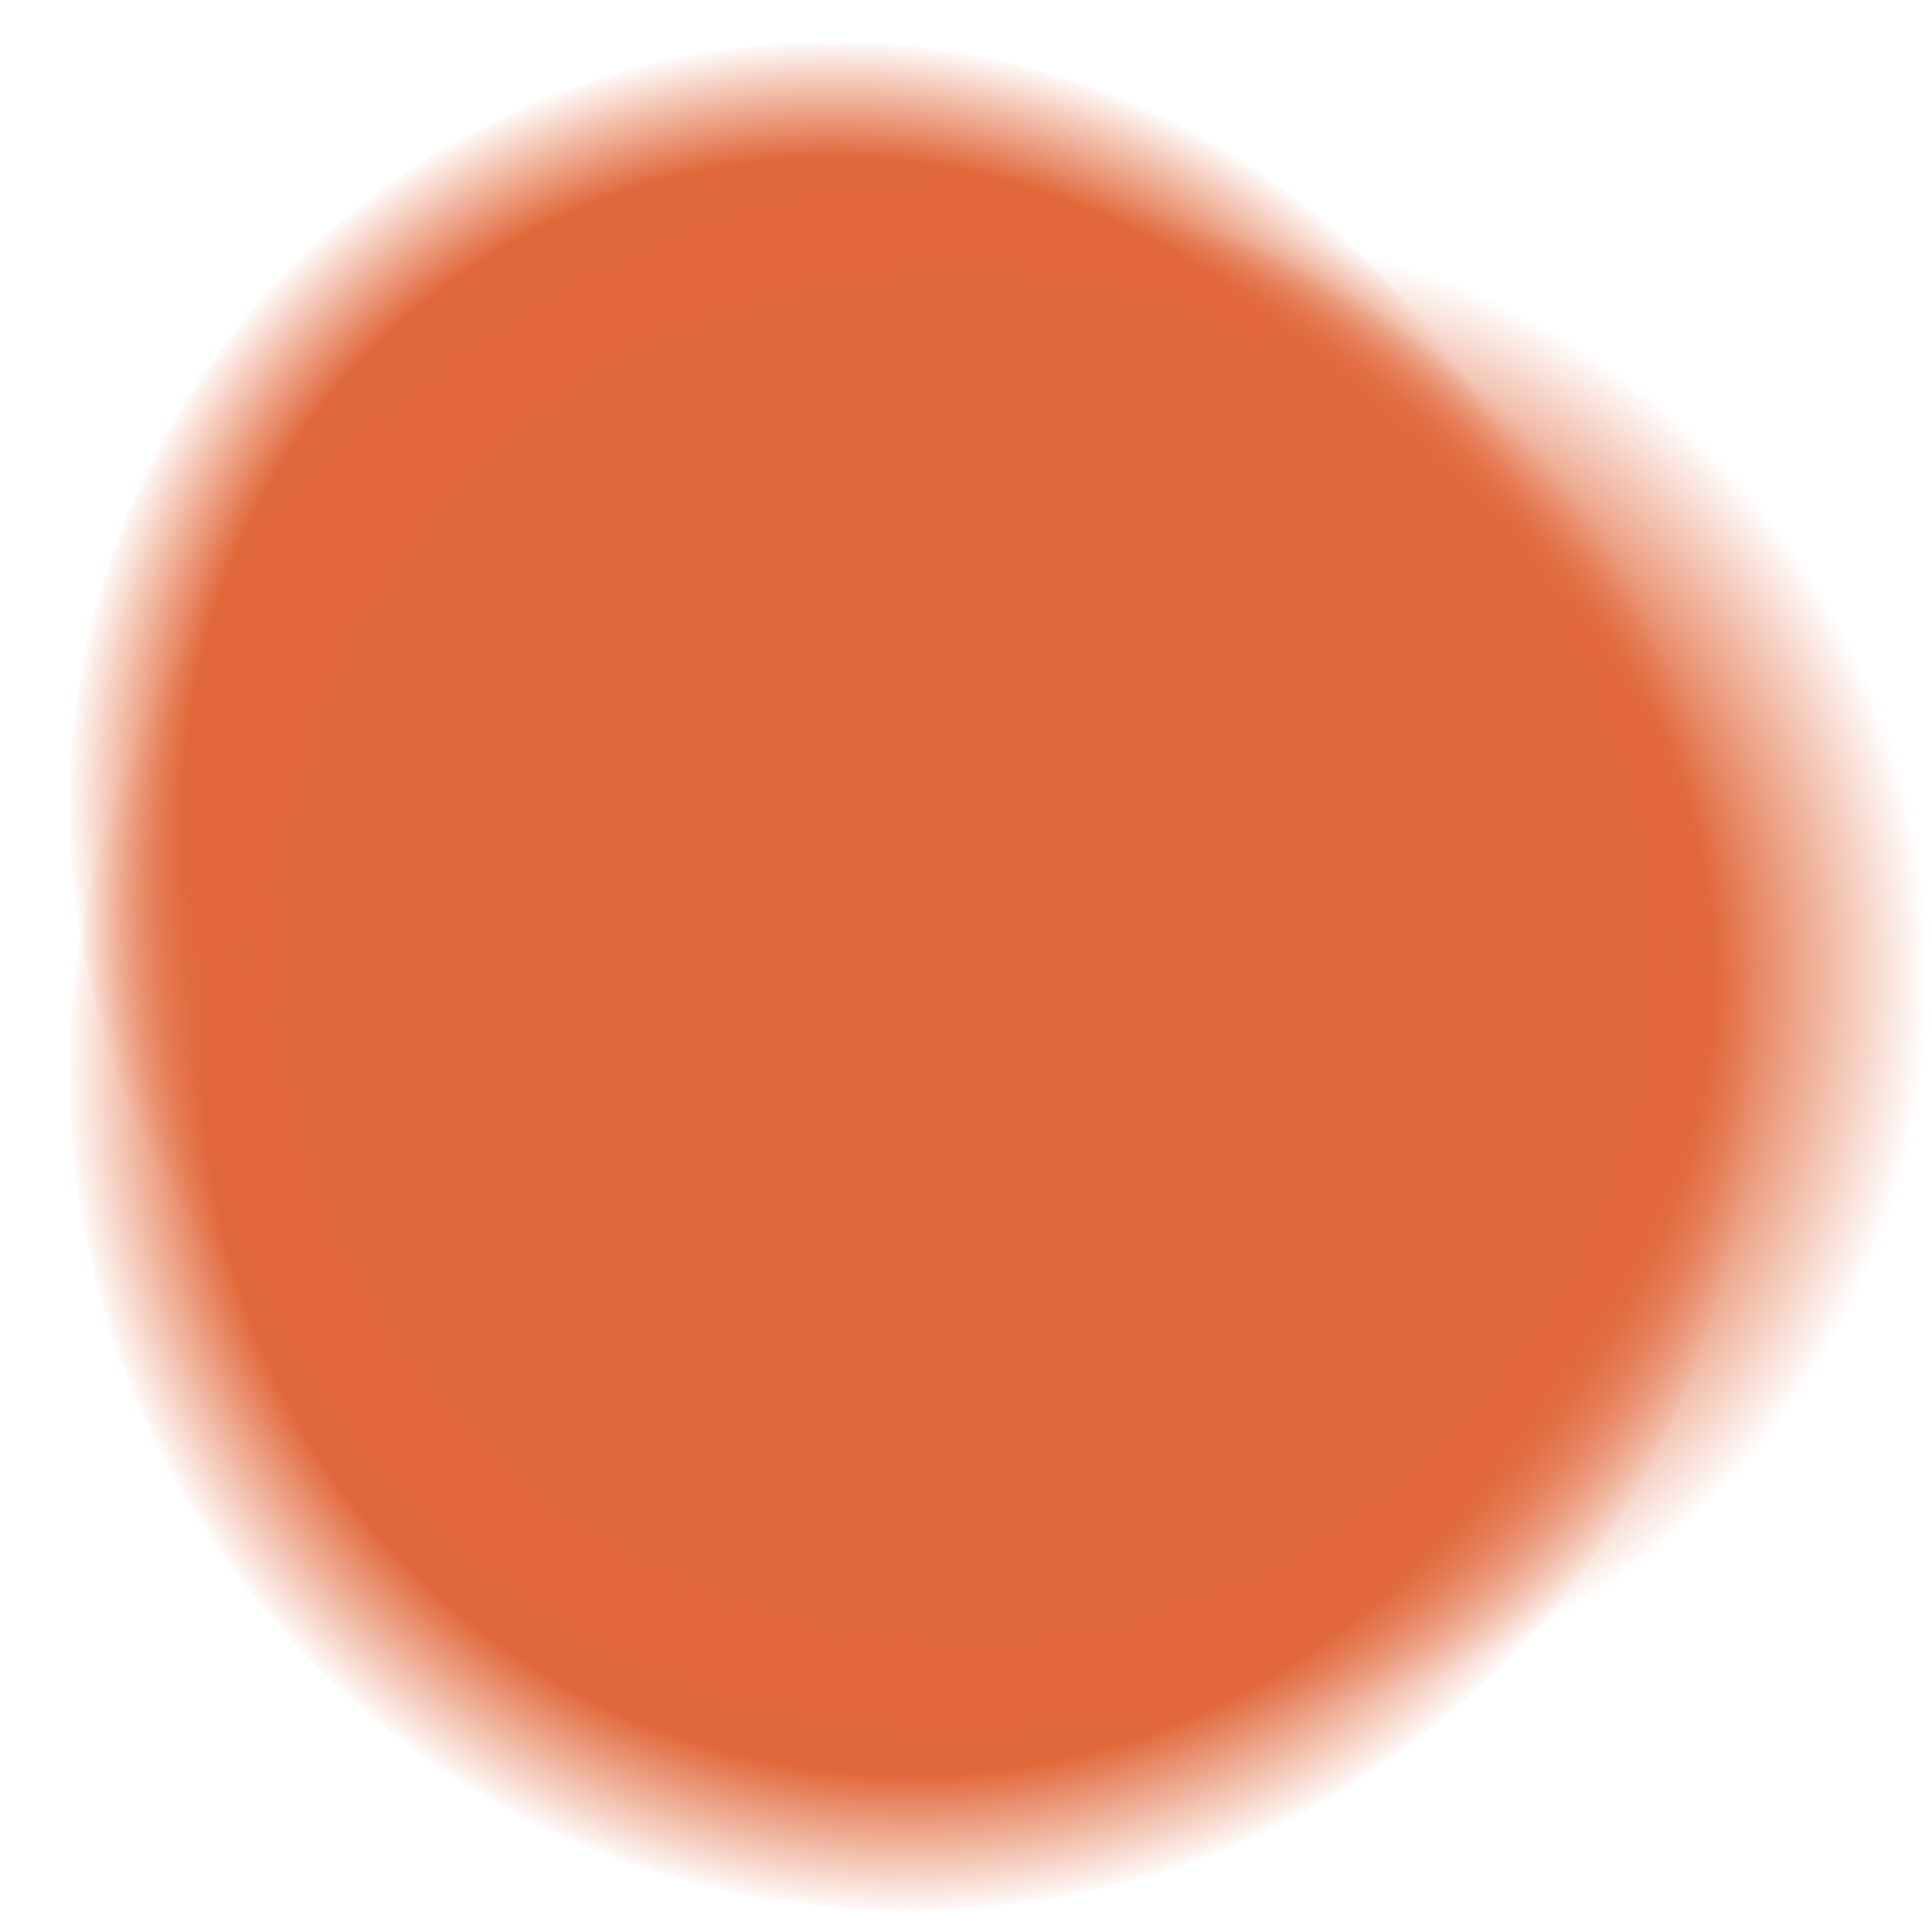 <svg width="381" height="377" viewBox="0 0 381 377" fill="none" xmlns="http://www.w3.org/2000/svg">
<circle cx="164.245" cy="158.874" r="150.554" fill="url(#paint0_radial_1973_19535)"/>
<circle cx="179.207" cy="211.24" r="165.515" fill="url(#paint1_radial_1973_19535)"/>
<circle cx="233.446" cy="192.538" r="146.813" fill="url(#paint2_radial_1973_19535)"/>
<g opacity="0.8">
<circle cx="189.493" cy="187.864" r="151.489" fill="url(#paint3_radial_1973_19535)"/>
</g>
<defs>
<radialGradient id="paint0_radial_1973_19535" cx="0" cy="0" r="1" gradientUnits="userSpaceOnUse" gradientTransform="translate(164.245 158.874) rotate(90) scale(150.554)">
<stop offset="0.844" stop-color="#E1683B6B"/>
<stop offset="1" stop-color="#E1683B6B" stop-opacity="0"/>
</radialGradient>
<radialGradient id="paint1_radial_1973_19535" cx="0" cy="0" r="1" gradientUnits="userSpaceOnUse" gradientTransform="translate(179.207 211.24) rotate(90) scale(165.515)">
<stop offset="0.833" stop-color="#E1683B6B"/>
<stop offset="1" stop-color="#E1683B6B" stop-opacity="0"/>
</radialGradient>
<radialGradient id="paint2_radial_1973_19535" cx="0" cy="0" r="1" gradientUnits="userSpaceOnUse" gradientTransform="translate(233.446 192.538) rotate(90) scale(146.813)">
<stop offset="0.708" stop-color="#E1683B6B"/>
<stop offset="1" stop-color="#E1683B6B" stop-opacity="0"/>
</radialGradient>
<radialGradient id="paint3_radial_1973_19535" cx="0" cy="0" r="1" gradientUnits="userSpaceOnUse" gradientTransform="translate(189.493 187.864) rotate(90) scale(151.489)">
<stop offset="0.906" stop-color="#E1683B"/>
<stop offset="1" stop-color="#E1683B" stop-opacity="0"/>
</radialGradient>
</defs>
</svg>
